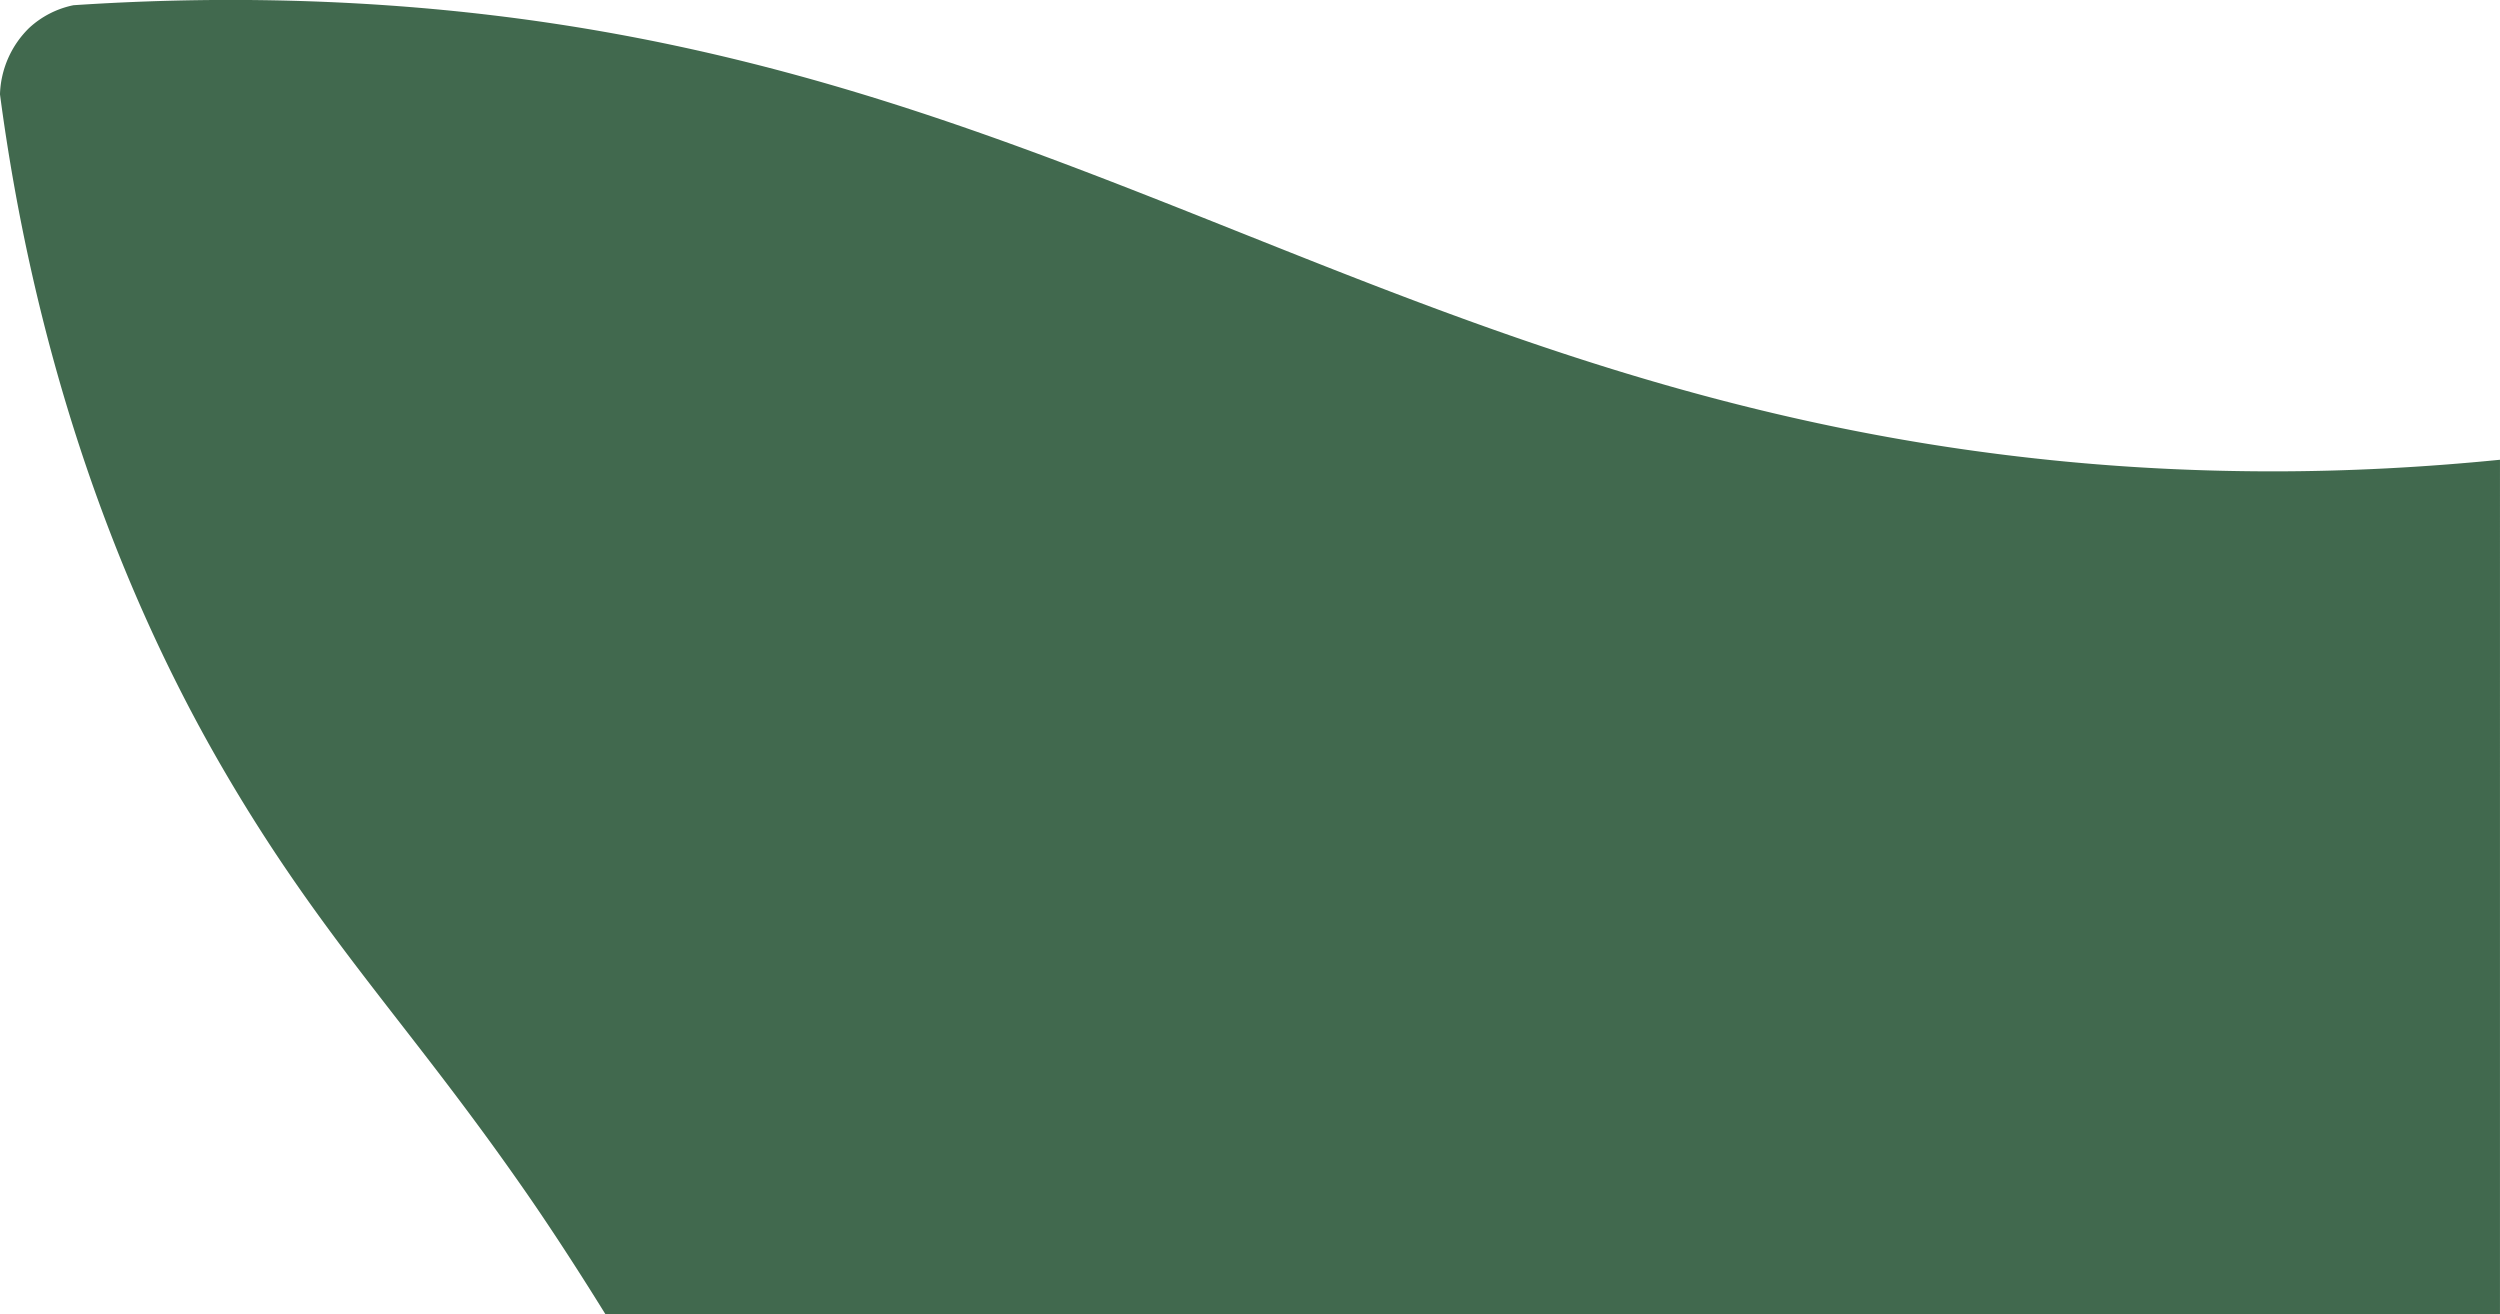 <svg xmlns="http://www.w3.org/2000/svg" xmlns:xlink="http://www.w3.org/1999/xlink" width="277.668" height="145.972" viewBox="0 0 277.668 145.972">
  <defs>
    <linearGradient id="linear-gradient" y1="0.5" x2="1" y2="0.5" gradientUnits="objectBoundingBox">
      <stop offset="0" stop-color="#366043"/>
      <stop offset="1" stop-color="#366043"/>
    </linearGradient>
  </defs>
  <path id="Caminho_13907" data-name="Caminho 13907" d="M414,758H203.584c-3.653-5.9-6.548-10.236-8.383-12.9-5.346-7.749-10.05-13.811-14.6-19.672-6.644-8.561-12.92-16.647-19.667-28.3-12.668-21.874-21-47.435-24.6-74.621a10.764,10.764,0,0,1,3.25-7.384,10.266,10.266,0,0,1,4.916-2.516c7.34-.488,14.693-.676,21.979-.546,44.989.817,75.445,12.963,107.687,25.823,26.993,10.765,54.9,21.9,91.58,25.407,7.588.726,15.279,1.089,23.031,1.089,8.354,0,16.78-.447,25.225-1.288Z" transform="translate(-136.336 -612.028)" opacity="0.94" fill="url(#linear-gradient)" style="mix-blend-mode: normal;isolation: isolate"/>
</svg>
